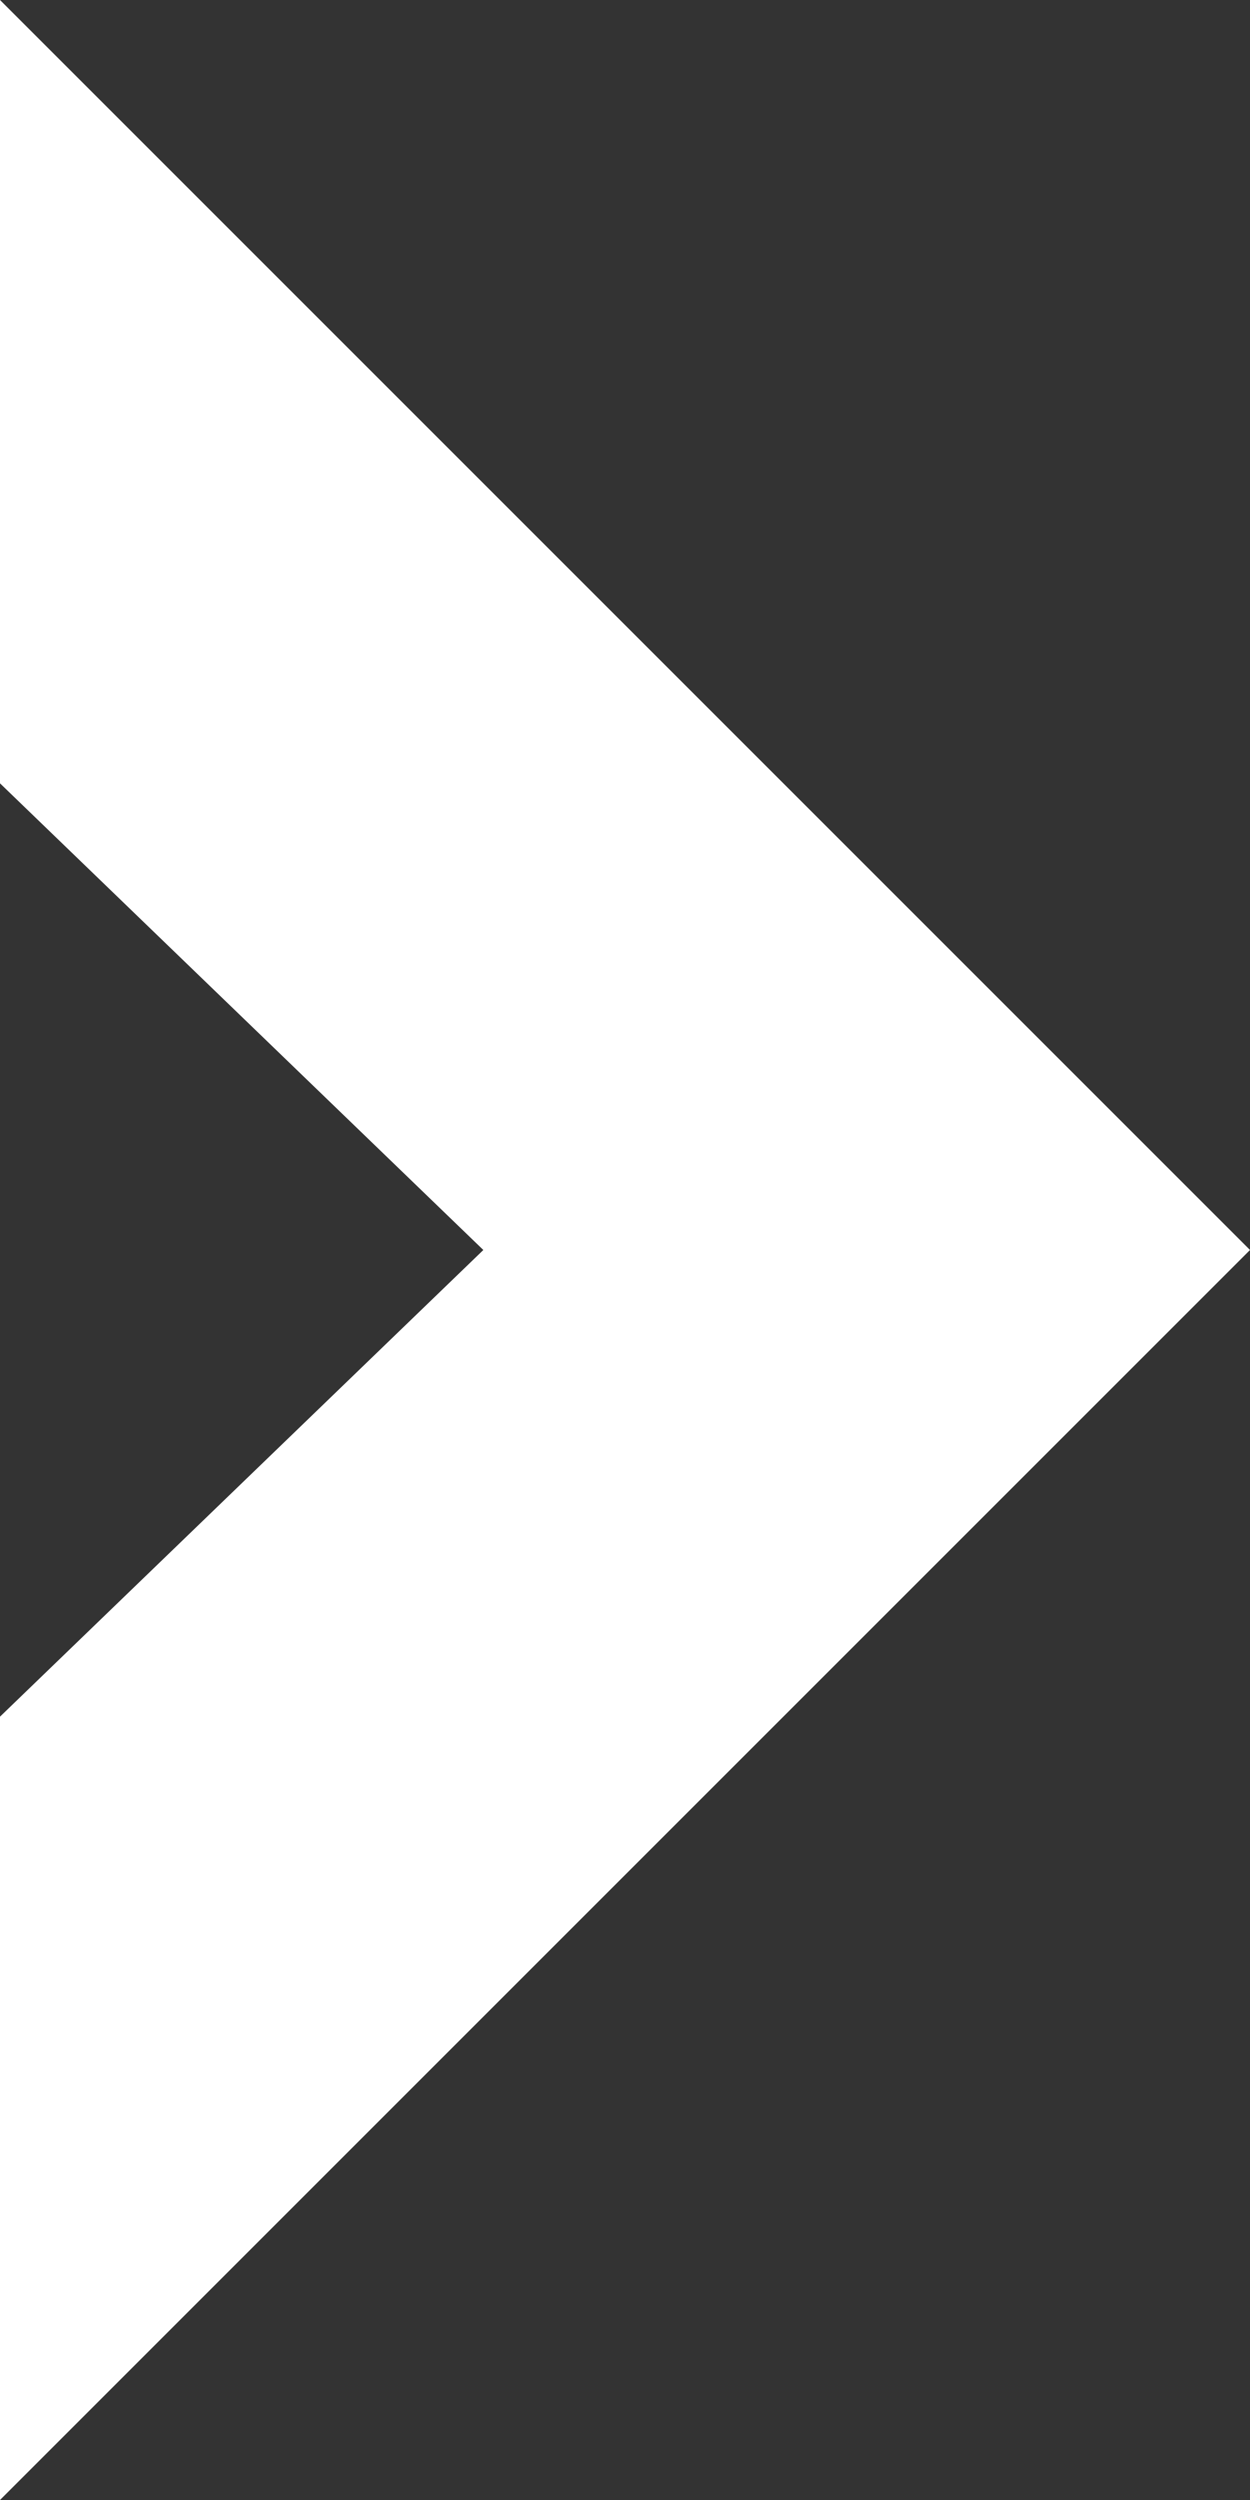 <svg id="Слой_1" xmlns="http://www.w3.org/2000/svg" viewBox="0 0 7.5 15"><rect x="0" y="0" width="7.5" height="15" fill="#333333" stroke="none"/><style>.st0{fill:#fff}</style><path class="st0" d="M0 15v-4.7l2.9-2.8L0 4.7V0l7.5 7.5L0 15z"/></svg>